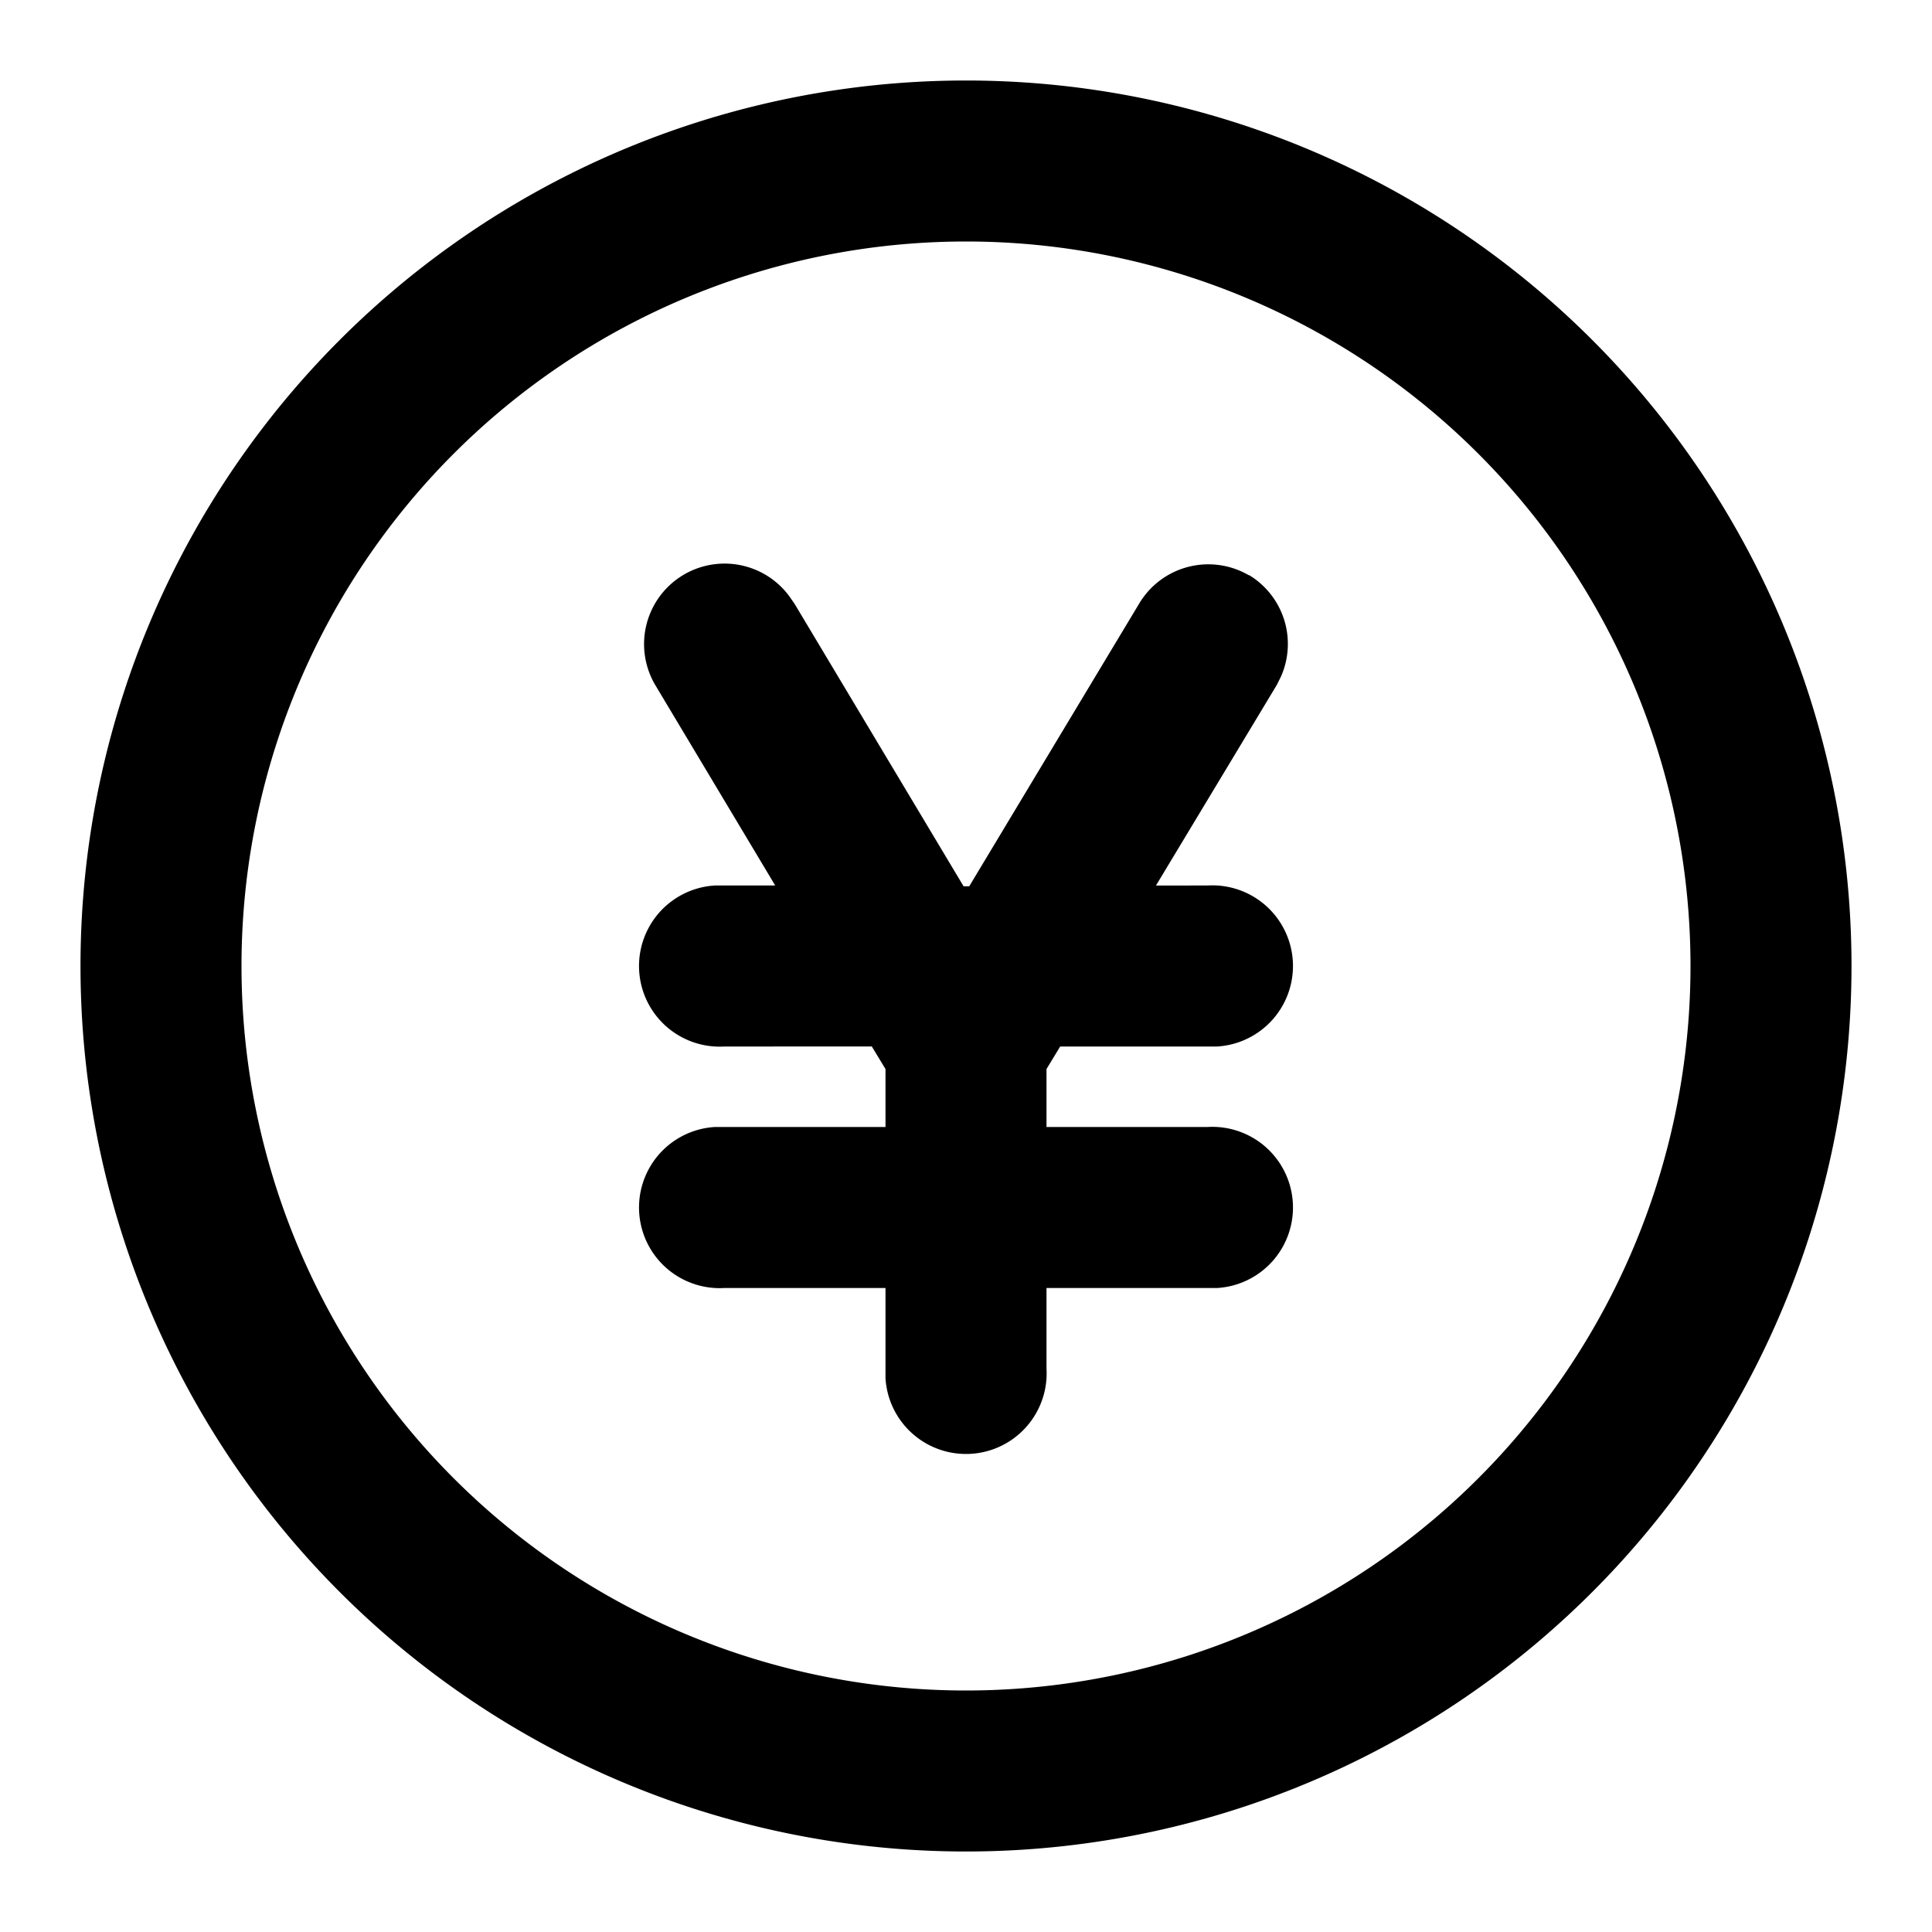 <svg xmlns="http://www.w3.org/2000/svg" viewBox="0 0 24 24">
  <path d="M12 1a11 11 0 1 1 0 22 11 11 0 0 1 0-22zm0 2a9 9 0 1 0 0 18 9 9 0 0 0 0-18zm3.51 4.14a1 1 0 0 1 .4 1.27l-.05.1-1.5 2.49H15a1 1 0 0 1 .12 2h-1.95l-.17.28V14h2a1 1 0 0 1 .12 2H13v1a1 1 0 0 1-2 .12V16H9a1 1 0 0 1-.12-2H11v-.72l-.17-.28H9a1 1 0 0 1-.12-2h.75L8.14 8.51A1 1 0 0 1 9.8 7.4l.07.1 2.1 3.51h.07l2.11-3.51a1 1 0 0 1 1.37-.35z"/>
</svg>
